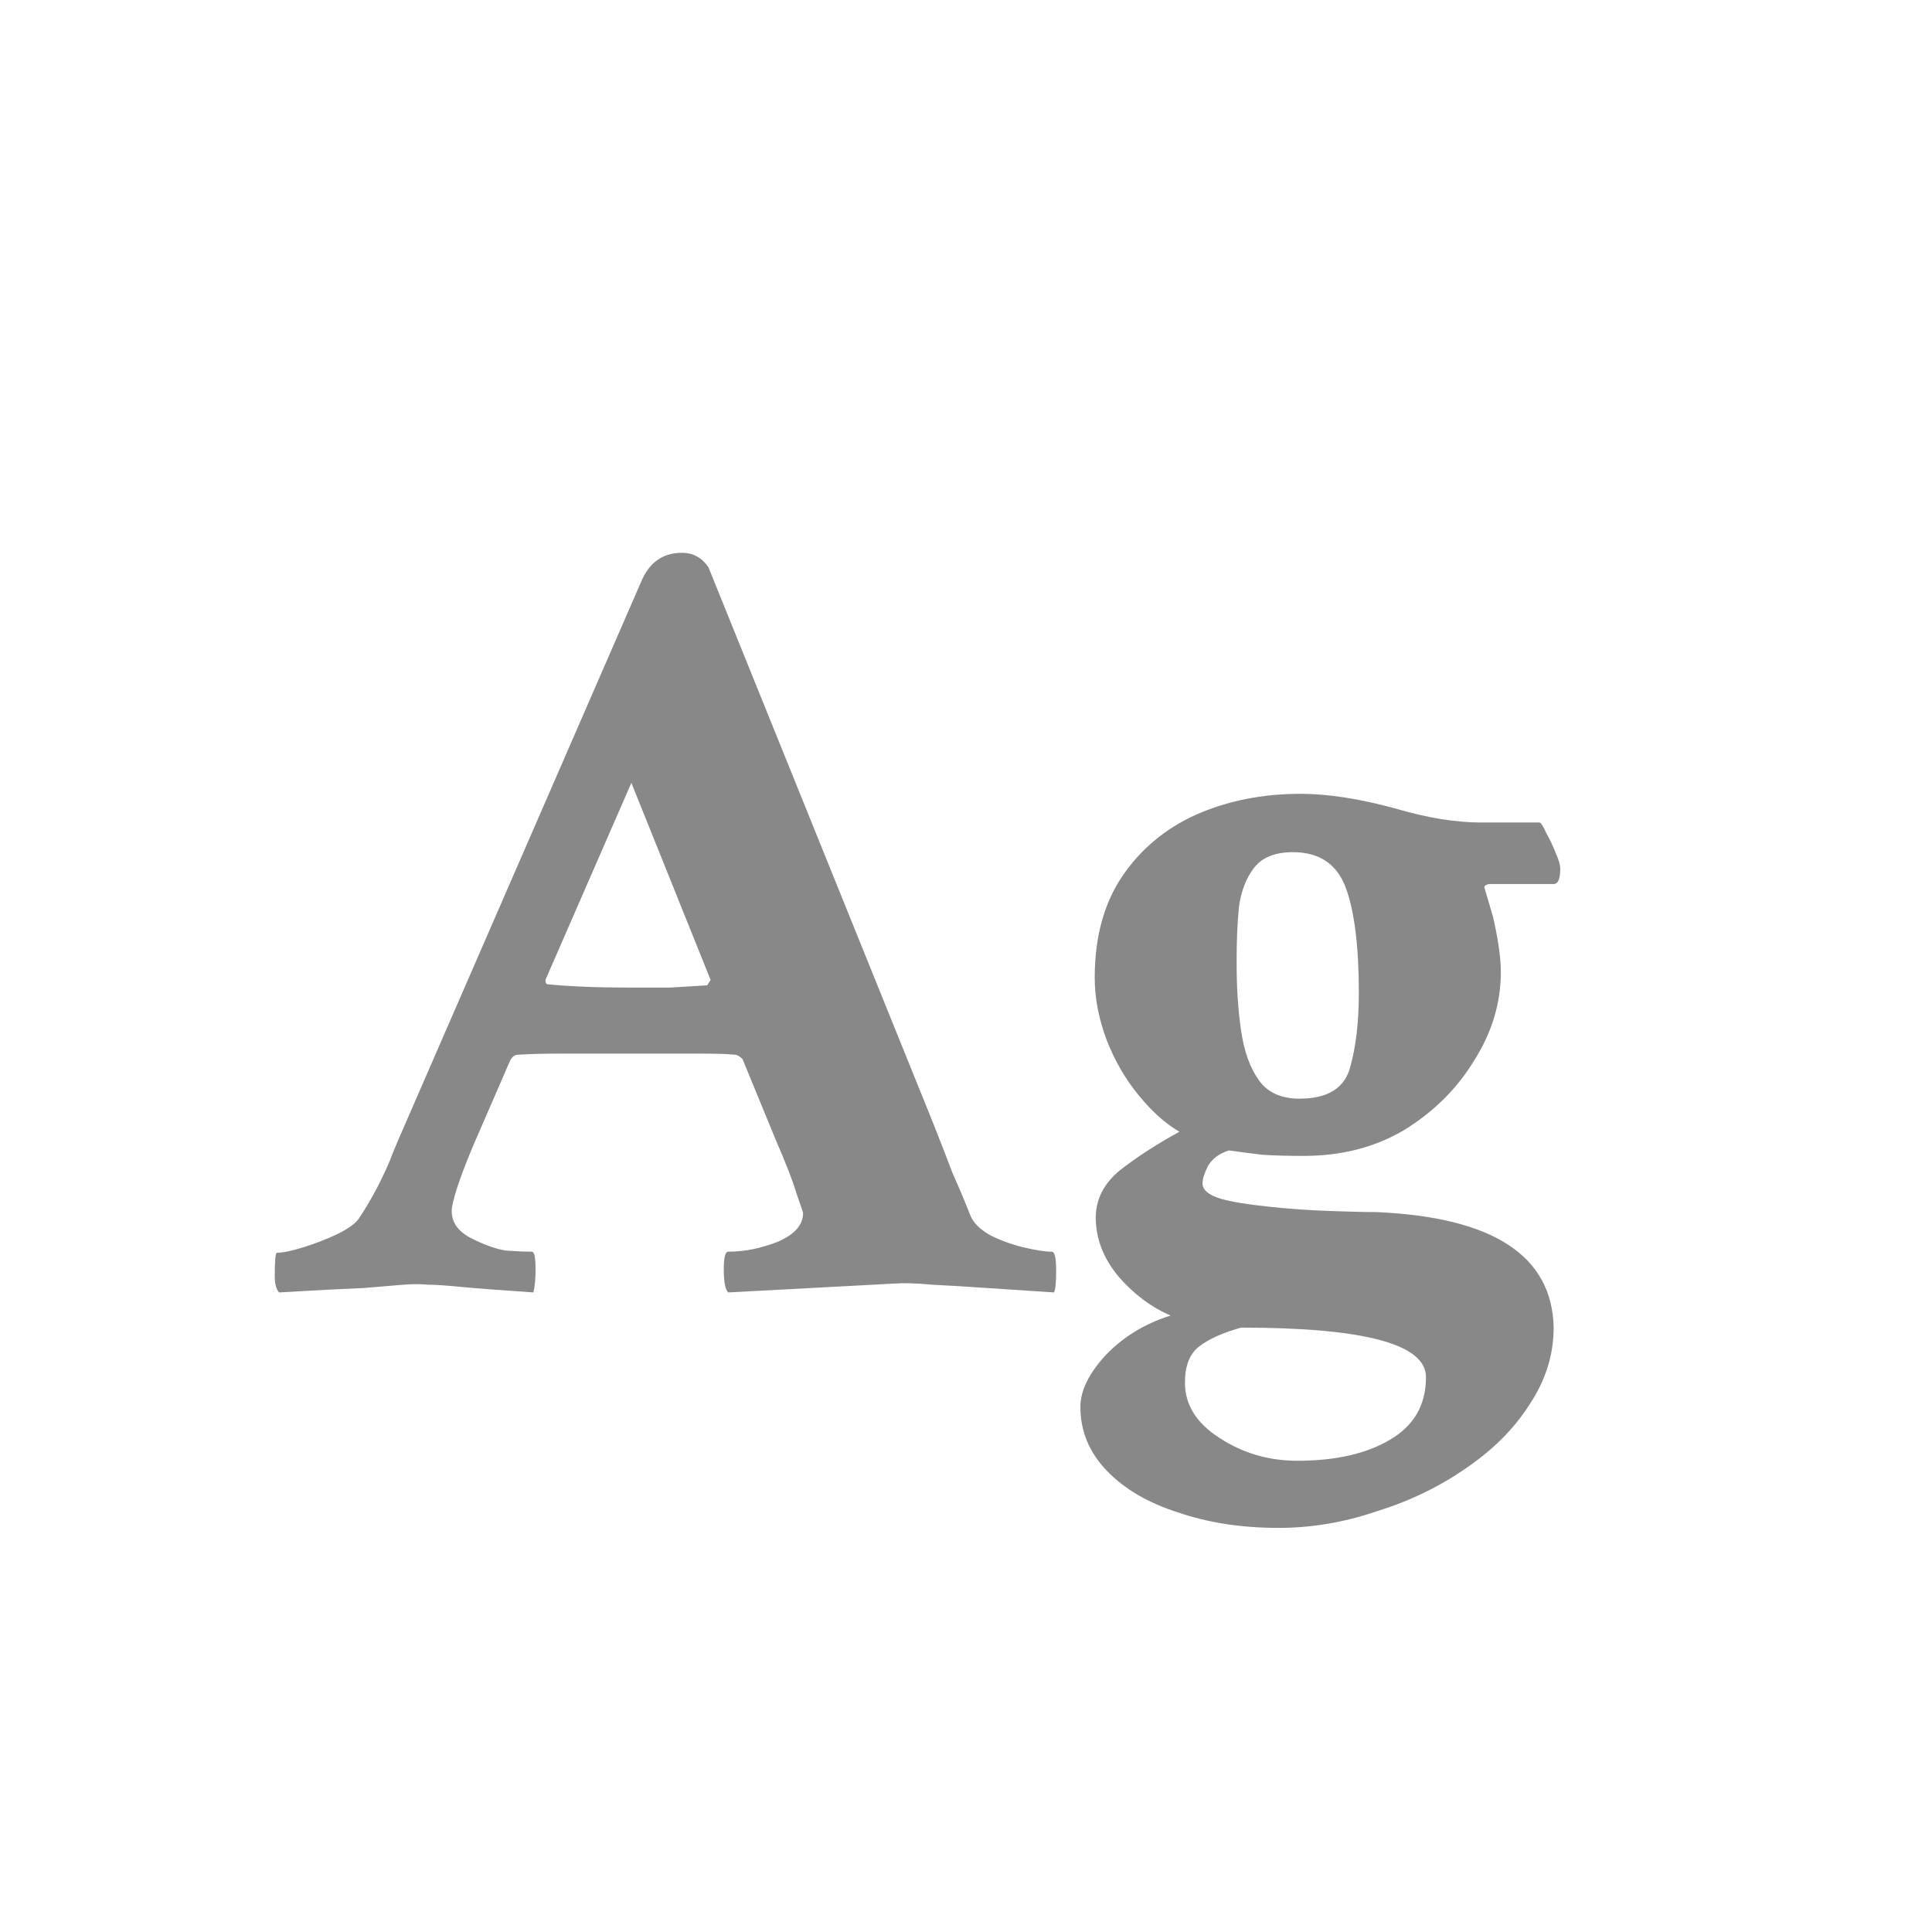 <svg width="24" height="24" viewBox="0 0 24 24" fill="none" xmlns="http://www.w3.org/2000/svg">
<path d="M3.468 16.055C3.431 16.018 3.413 15.95 3.413 15.85C3.413 15.658 3.422 15.562 3.44 15.562C3.513 15.562 3.623 15.54 3.769 15.494C3.914 15.449 4.056 15.394 4.192 15.33C4.338 15.257 4.429 15.189 4.466 15.125C4.539 15.016 4.616 14.883 4.698 14.729C4.78 14.565 4.84 14.432 4.876 14.332L4.944 14.168L7.966 7.223C8.066 6.986 8.235 6.867 8.472 6.867C8.608 6.867 8.718 6.926 8.8 7.045L11.602 13.977C11.685 14.186 11.762 14.387 11.835 14.578C11.917 14.76 11.99 14.934 12.054 15.098C12.09 15.189 12.172 15.271 12.3 15.344C12.427 15.408 12.564 15.458 12.71 15.494C12.865 15.531 12.983 15.549 13.065 15.549C13.102 15.549 13.12 15.626 13.12 15.781C13.12 15.927 13.111 16.018 13.093 16.055L12.259 16C11.995 15.982 11.767 15.968 11.575 15.959C11.384 15.941 11.229 15.936 11.11 15.945L9.046 16.055C9.009 16.018 8.991 15.922 8.991 15.768C8.991 15.622 9.009 15.549 9.046 15.549C9.246 15.549 9.451 15.508 9.661 15.426C9.871 15.335 9.976 15.216 9.976 15.07C9.976 15.061 9.948 14.979 9.894 14.824C9.848 14.669 9.761 14.446 9.634 14.154L9.224 13.156C9.187 13.12 9.155 13.102 9.128 13.102C9.037 13.092 8.882 13.088 8.663 13.088C8.444 13.088 8.162 13.088 7.815 13.088C7.515 13.088 7.246 13.088 7.009 13.088C6.781 13.088 6.59 13.092 6.435 13.102C6.398 13.102 6.366 13.124 6.339 13.17L5.888 14.209C5.733 14.574 5.642 14.838 5.614 15.002C5.596 15.166 5.678 15.294 5.86 15.385C6.024 15.467 6.166 15.517 6.284 15.535C6.412 15.544 6.521 15.549 6.612 15.549C6.64 15.558 6.653 15.631 6.653 15.768C6.653 15.886 6.644 15.982 6.626 16.055C6.216 16.027 5.915 16.005 5.724 15.986C5.541 15.968 5.405 15.959 5.313 15.959C5.222 15.95 5.122 15.95 5.013 15.959C4.912 15.968 4.748 15.982 4.521 16C4.293 16.009 3.942 16.027 3.468 16.055ZM7.815 12.268C7.998 12.268 8.166 12.268 8.321 12.268C8.485 12.258 8.64 12.249 8.786 12.24L8.827 12.172L7.843 9.725L6.776 12.172C6.776 12.208 6.785 12.227 6.804 12.227C7.077 12.254 7.414 12.268 7.815 12.268ZM15.882 18.98C15.426 18.98 15.011 18.917 14.638 18.789C14.264 18.671 13.968 18.497 13.749 18.27C13.53 18.042 13.421 17.777 13.421 17.477C13.421 17.276 13.526 17.062 13.735 16.834C13.954 16.606 14.223 16.442 14.542 16.342C14.305 16.241 14.091 16.082 13.899 15.863C13.708 15.635 13.612 15.389 13.612 15.125C13.612 14.897 13.713 14.701 13.913 14.537C14.123 14.373 14.369 14.213 14.651 14.059C14.478 13.958 14.31 13.808 14.146 13.607C13.981 13.407 13.849 13.179 13.749 12.924C13.649 12.659 13.599 12.4 13.599 12.145C13.599 11.643 13.713 11.224 13.94 10.887C14.168 10.55 14.474 10.294 14.856 10.121C15.248 9.948 15.681 9.861 16.155 9.861C16.492 9.861 16.88 9.921 17.317 10.039C17.536 10.103 17.732 10.148 17.905 10.176C18.088 10.203 18.242 10.217 18.37 10.217H19.122C19.14 10.217 19.168 10.258 19.204 10.34C19.25 10.422 19.291 10.508 19.327 10.6C19.364 10.682 19.382 10.745 19.382 10.791C19.382 10.919 19.355 10.982 19.3 10.982H18.493C18.457 10.992 18.439 11.005 18.439 11.023L18.548 11.393C18.575 11.511 18.598 11.63 18.616 11.748C18.634 11.867 18.644 11.976 18.644 12.076C18.644 12.459 18.534 12.824 18.315 13.17C18.106 13.516 17.819 13.803 17.454 14.031C17.09 14.25 16.67 14.359 16.196 14.359C16.014 14.359 15.845 14.355 15.69 14.346C15.536 14.328 15.394 14.309 15.267 14.291C15.148 14.328 15.062 14.391 15.007 14.482C14.961 14.574 14.938 14.646 14.938 14.701C14.938 14.783 15.016 14.847 15.171 14.893C15.299 14.929 15.49 14.961 15.745 14.988C16 15.016 16.256 15.034 16.511 15.043C16.766 15.052 16.962 15.057 17.099 15.057C18.548 15.12 19.282 15.599 19.3 16.492C19.3 16.829 19.2 17.148 18.999 17.449C18.808 17.75 18.543 18.014 18.206 18.242C17.878 18.47 17.509 18.648 17.099 18.775C16.698 18.912 16.292 18.98 15.882 18.98ZM16.142 13.648C16.488 13.648 16.698 13.521 16.77 13.266C16.843 13.01 16.88 12.7 16.88 12.336C16.88 11.753 16.825 11.315 16.716 11.023C16.606 10.732 16.388 10.586 16.06 10.586C15.841 10.586 15.681 10.65 15.581 10.777C15.481 10.905 15.417 11.069 15.39 11.27C15.371 11.47 15.362 11.684 15.362 11.912V11.98C15.362 12.272 15.38 12.546 15.417 12.801C15.454 13.056 15.526 13.261 15.636 13.416C15.745 13.571 15.914 13.648 16.142 13.648ZM16.114 18.146C16.588 18.146 16.971 18.06 17.263 17.887C17.564 17.713 17.714 17.454 17.714 17.107C17.714 16.697 16.948 16.492 15.417 16.492C15.189 16.556 15.016 16.634 14.898 16.725C14.779 16.816 14.72 16.966 14.72 17.176C14.72 17.449 14.861 17.677 15.144 17.859C15.435 18.051 15.759 18.146 16.114 18.146Z" fill="#888888"/>
</svg>
